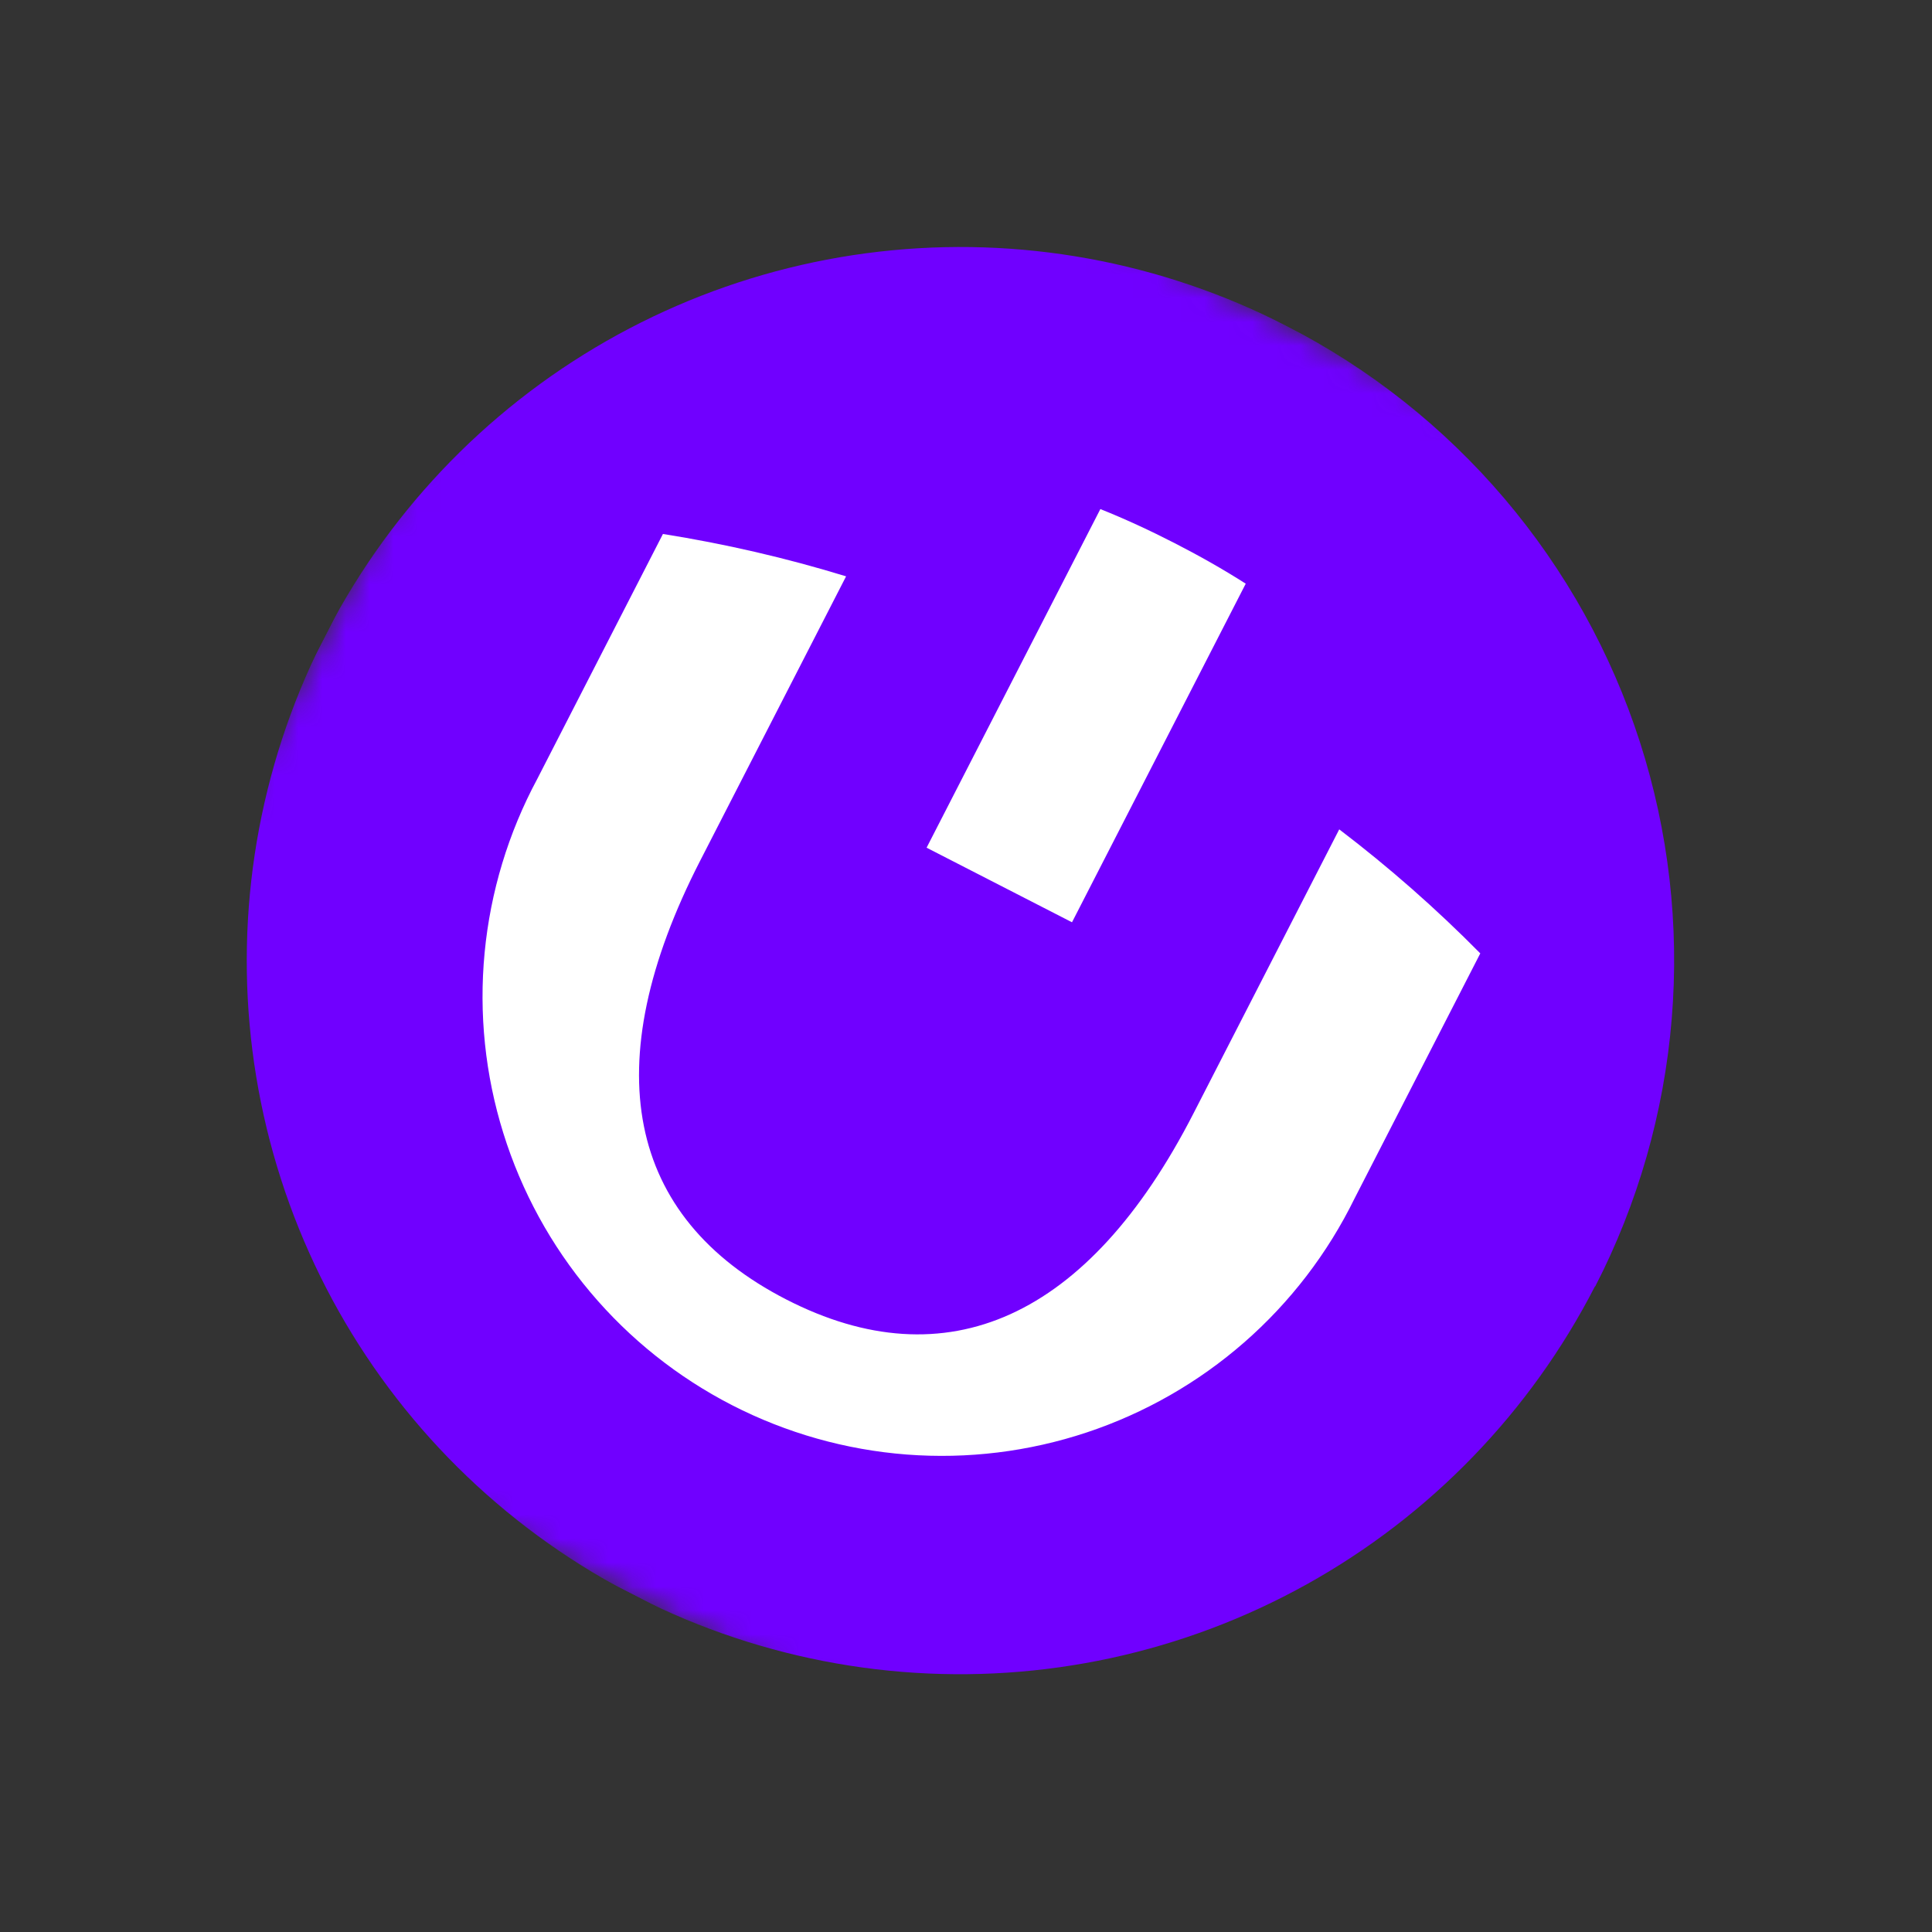 <svg width="81" height="81" viewBox="0 0 81 81" fill="none" xmlns="http://www.w3.org/2000/svg">
<rect x="0" y="0" width="81" height="81" fill="#333333" stroke="none"/>
<g clip-path="url(#clip0_242_4869)">
<circle cx="40.26" cy="40.022" r="26" transform="rotate(57.163 40.26 40.022)" fill="white"/>
<mask id="mask0_242_4869" style="mask-type:luminance" maskUnits="userSpaceOnUse" x="-1" y="0" width="386" height="237">
<path d="M384.983 183.532L27.309 0.003L-0.007 53.238L357.667 236.767L384.983 183.532Z" fill="white"/>
</mask>
<g mask="url(#mask0_242_4869)">
<path d="M66.867 53.935C64.164 59.2 59.96 63.545 54.789 66.421C49.617 69.298 43.709 70.575 37.812 70.093C31.915 69.611 26.294 67.39 21.66 63.712C17.026 60.034 13.587 55.063 11.778 49.429C9.969 43.795 9.871 37.751 11.497 32.061C13.123 26.37 16.399 21.289 20.912 17.461C25.424 13.632 30.971 11.227 36.849 10.552C42.727 9.875 48.673 10.958 53.935 13.663C57.431 15.454 60.54 17.918 63.083 20.913C65.626 23.908 67.553 27.375 68.756 31.116C69.958 34.857 70.411 38.798 70.088 42.715C69.766 46.631 68.676 50.446 66.878 53.941L66.867 53.935ZM52.228 24.471C51.279 23.865 50.279 23.3 49.247 22.771C48.214 22.241 47.178 21.761 46.133 21.343L38.848 35.54L44.944 38.667L52.228 24.471ZM62.062 39.971C60.215 38.101 58.239 36.363 56.148 34.771L50.029 46.696C45.626 55.276 39.673 57.923 32.967 54.482C26.262 51.041 24.952 44.668 29.354 36.088L35.473 24.163C32.958 23.392 30.392 22.799 27.794 22.387L22.522 32.663C21.311 34.919 20.562 37.394 20.318 39.942C20.074 42.491 20.34 45.062 21.102 47.506C21.863 49.95 23.103 52.218 24.751 54.177C26.398 56.136 28.42 57.747 30.697 58.915C32.974 60.083 35.461 60.786 38.013 60.982C40.565 61.178 43.131 60.863 45.56 60.056C47.989 59.249 50.234 57.966 52.162 56.282C54.09 54.598 55.663 52.546 56.79 50.247L62.062 39.971Z" fill="#7000FF"/>
</g>
</g>
<defs>
<clipPath id="clip0_242_4869">
<rect width="59.834" height="59.834" fill="white" transform="translate(27.316) rotate(27.163)"/>
</clipPath>
</defs>
</svg>
